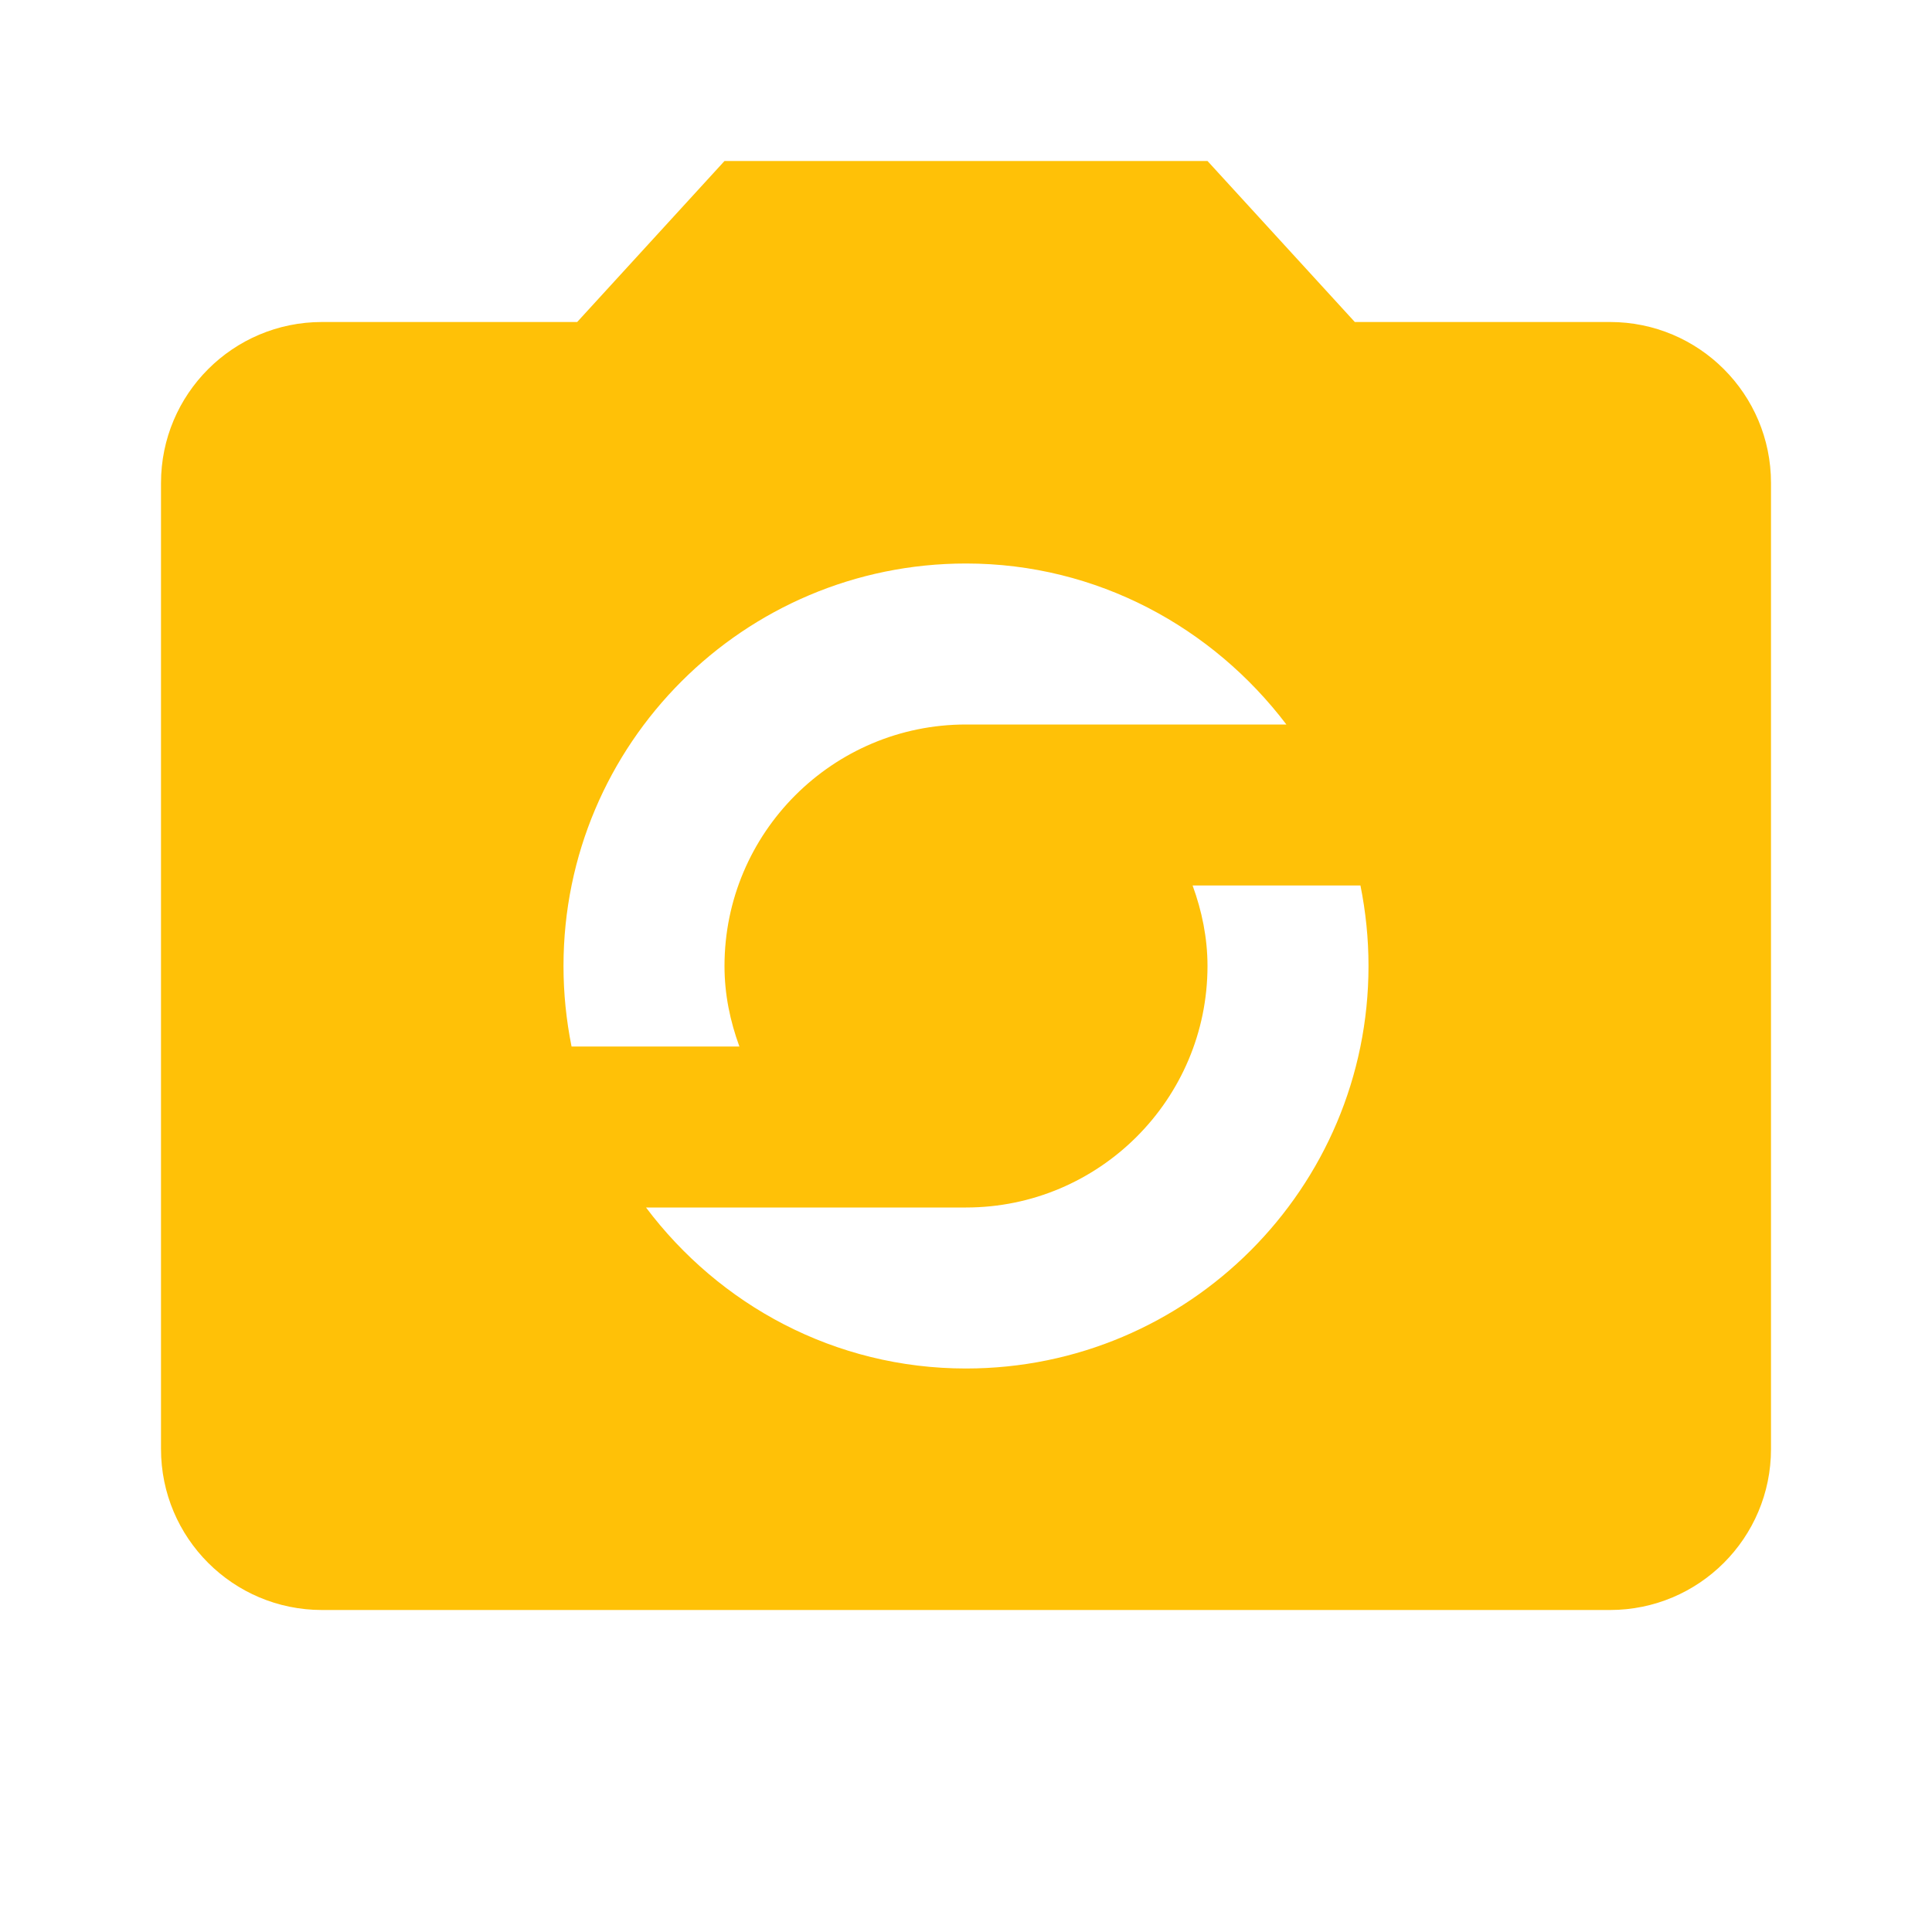 <svg fill="#FFC107" xmlns="http://www.w3.org/2000/svg" width="48" height="48" viewBox="0 0 48 48"><path d="M40 8h-6.34L30 4H18l-3.66 4H8c-2.21 0-4 1.79-4 4v24c0 2.21 1.79 4 4 4h32c2.21 0 4-1.79 4-4V12c0-2.21-1.79-4-4-4zm-16 6c3.26 0 6.13 1.59 7.96 4H24c-3.31 0-6 2.69-6 6 0 .71.14 1.37.37 2H14.2c-.13-.65-.2-1.31-.2-2 0-5.52 4.48-10 10-10zm0 20c-3.26 0-6.13-1.58-7.95-4H24c3.31 0 6-2.69 6-6 0-.7-.14-1.37-.37-2h4.17c.13.65.2 1.31.2 2 0 5.52-4.48 10-10 10z"/></svg>